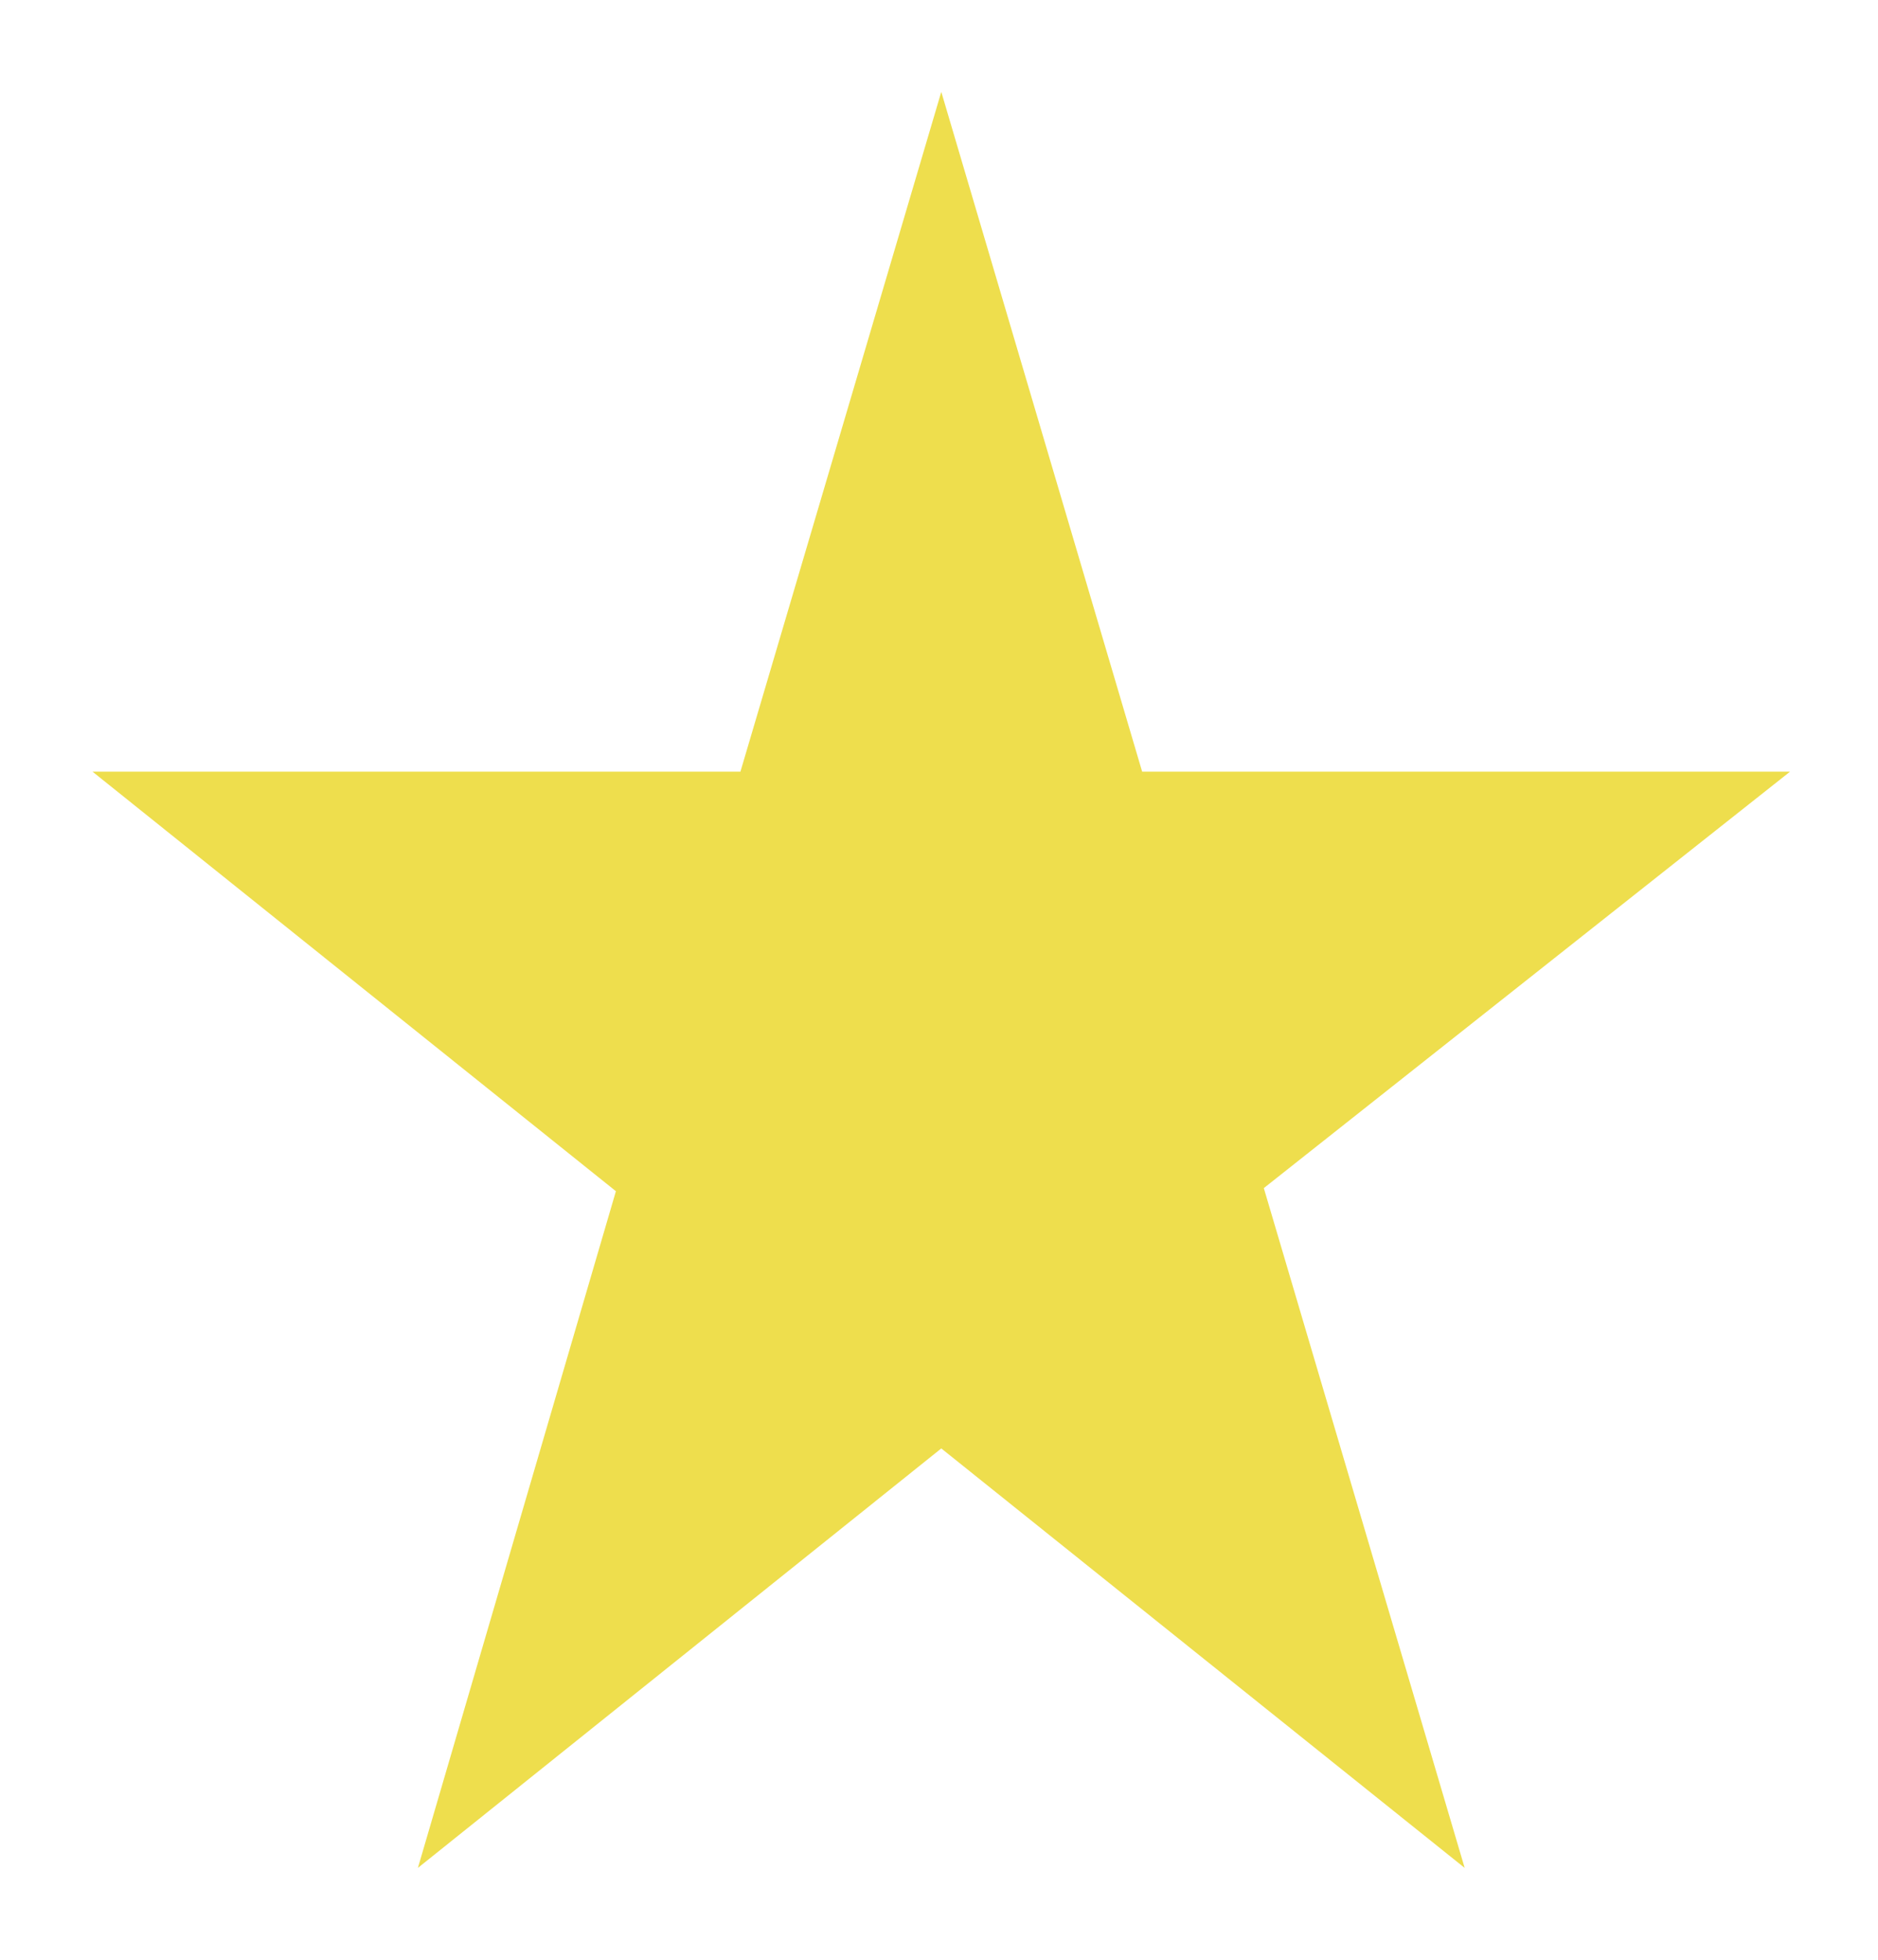 <svg width="23" height="24" viewBox="0 0 23 24" fill="none" xmlns="http://www.w3.org/2000/svg">
<path d="M21.923 9.45H13.988L11.528 1.125L9.068 9.45H1.133L7.543 14.588L5.118 22.875L11.528 17.738L17.938 22.875L15.478 14.55L21.923 9.45Z" fill="#EEDE4D"/>
</svg>
